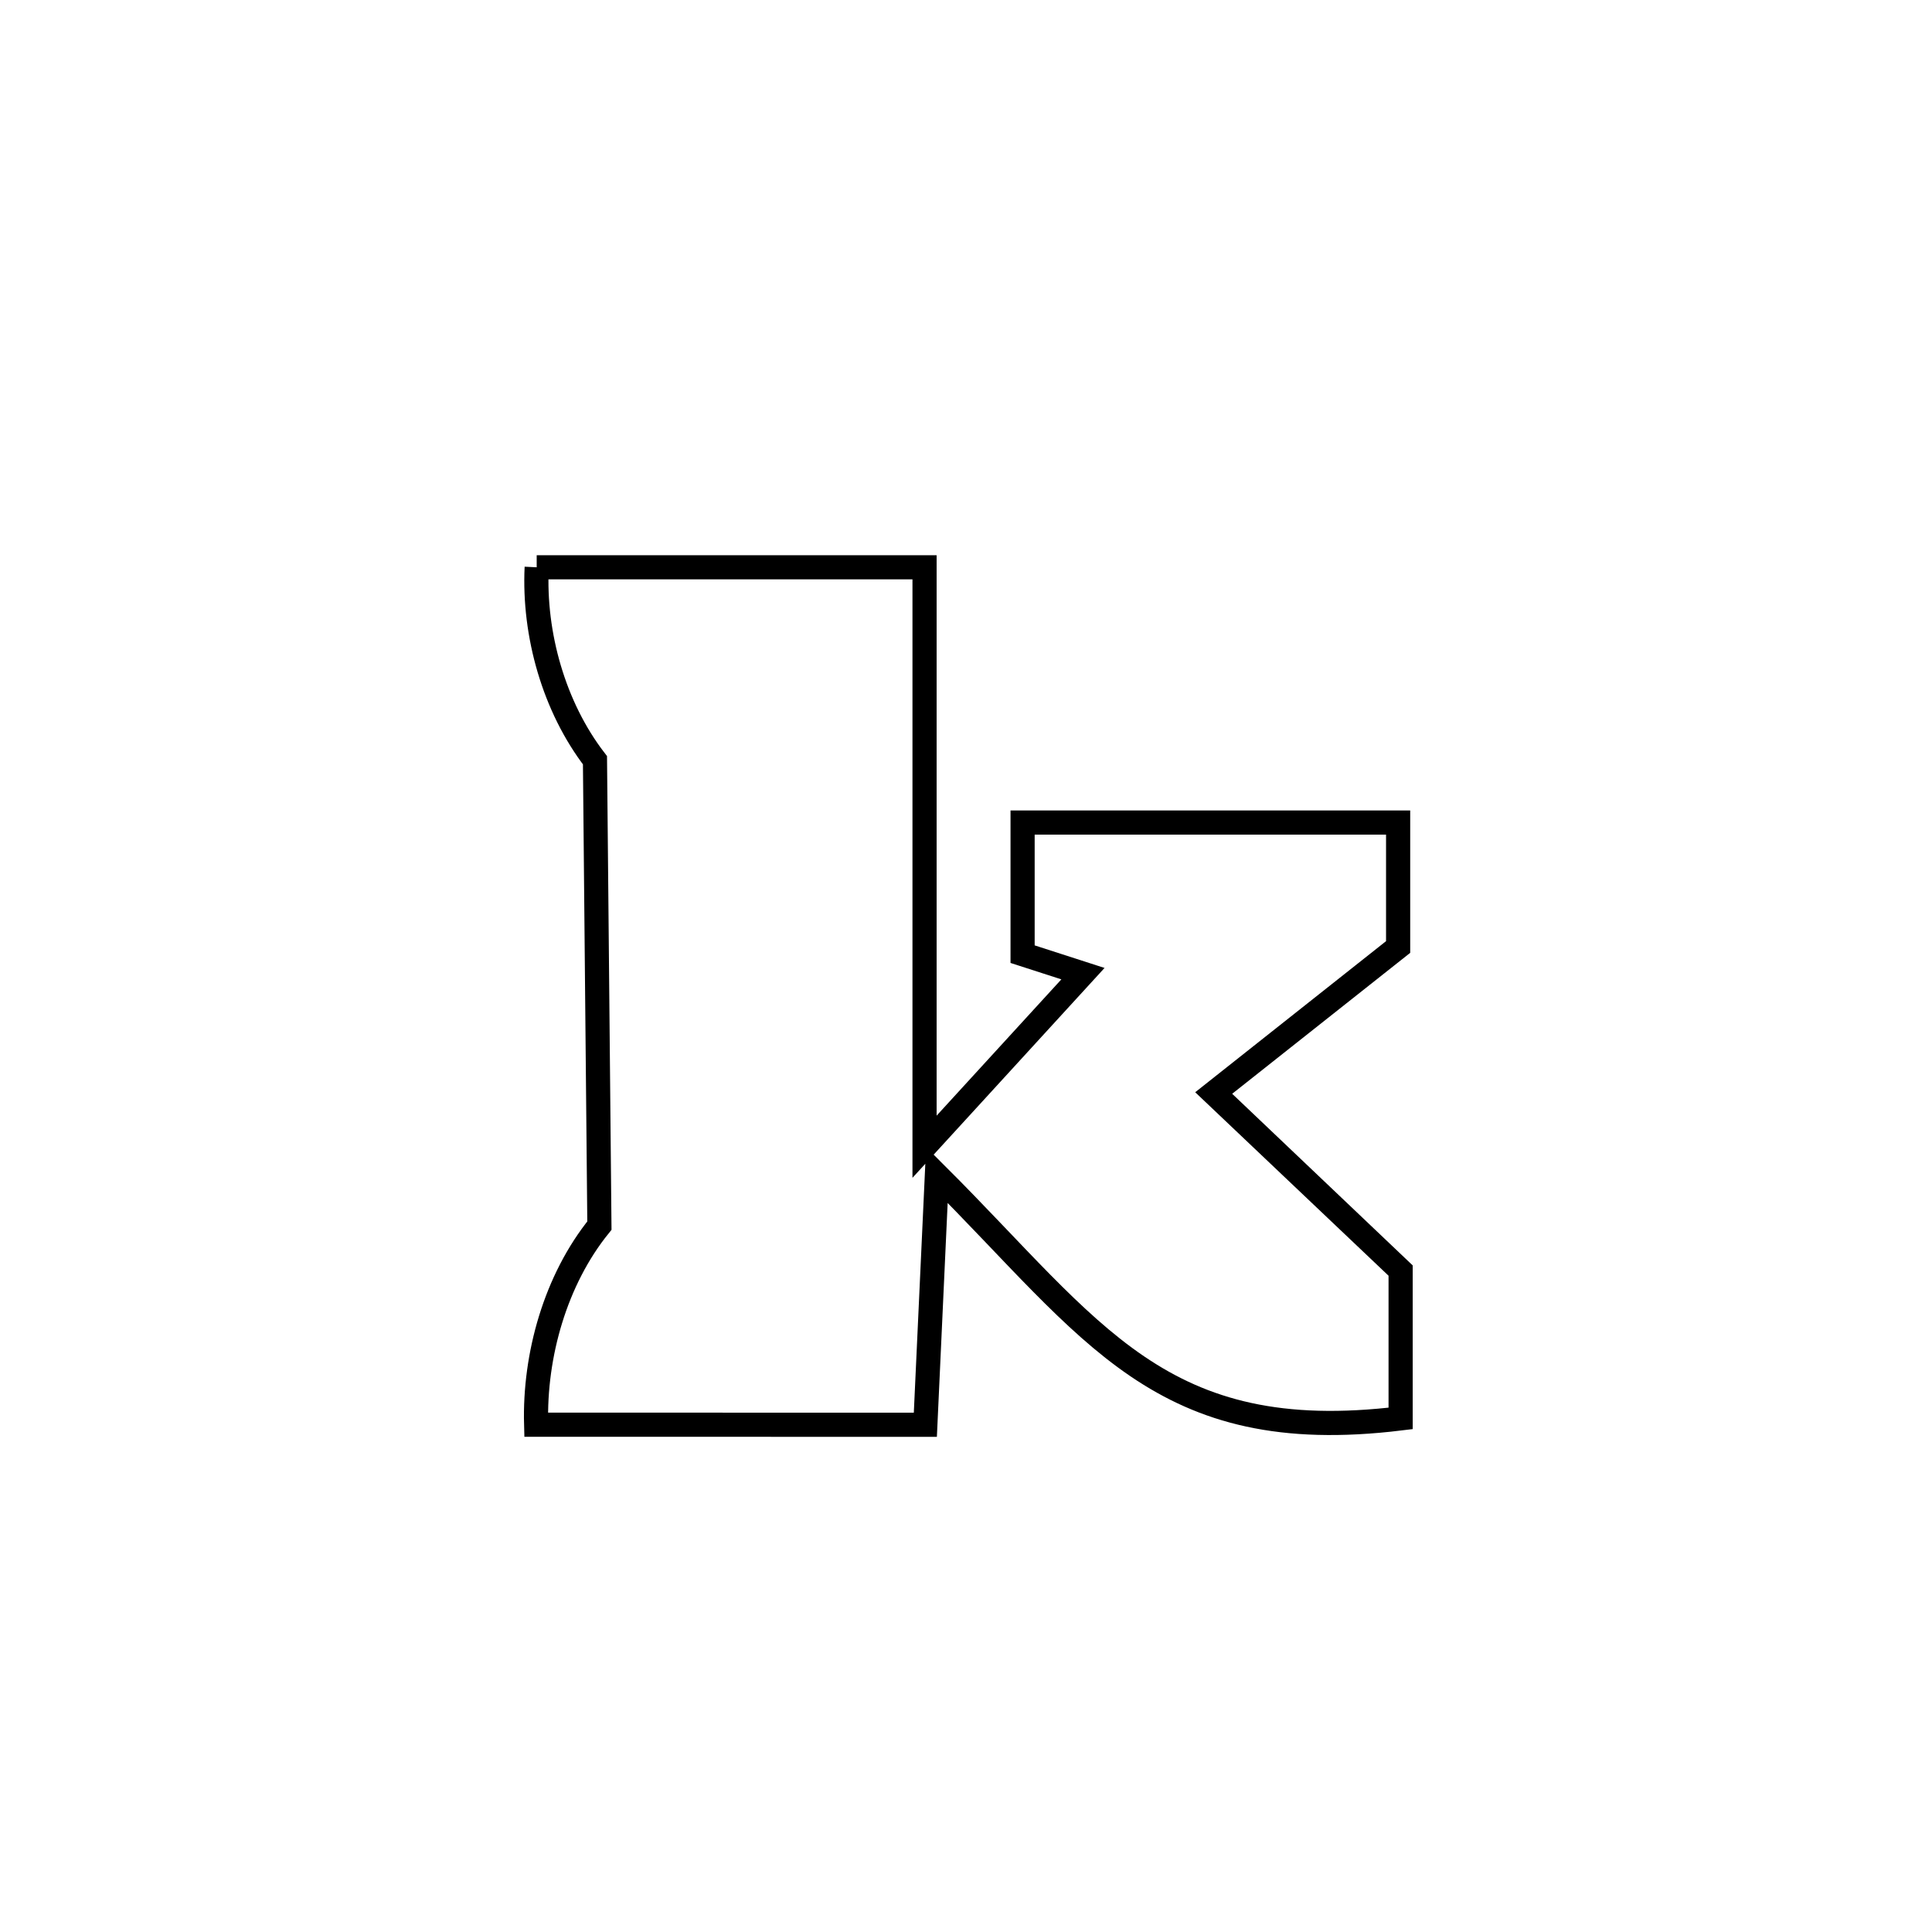 <svg xmlns="http://www.w3.org/2000/svg" viewBox="0.0 0.0 24.0 24.0" height="200px" width="200px"><path fill="none" stroke="black" stroke-width=".3" stroke-opacity="1.0"  filling="0" d="M6.667 7.047 L6.667 7.047 C8.273 7.047 9.879 7.047 11.485 7.047 L11.485 7.047 C11.485 9.446 11.485 11.846 11.485 14.245 L11.485 14.245 C12.141 13.528 12.797 12.812 13.453 12.095 L13.453 12.095 C13.203 12.014 12.953 11.934 12.703 11.853 L12.703 11.853 C12.703 11.308 12.703 10.763 12.703 10.218 L12.703 10.218 C14.258 10.218 15.813 10.218 17.368 10.218 L17.368 10.218 C17.368 10.733 17.368 11.249 17.368 11.764 L17.368 11.764 C16.604 12.368 15.841 12.973 15.078 13.577 L15.078 13.577 C15.091 13.589 17.343 15.729 17.399 15.783 L17.399 15.783 C17.399 16.395 17.399 17.008 17.399 17.62 L17.399 17.62 C14.412 17.985 13.585 16.539 11.638 14.595 L11.638 14.595 C11.62 14.975 11.516 17.241 11.495 17.699 L11.495 17.699 C9.884 17.698 8.272 17.698 6.66 17.698 L6.66 17.698 C6.636 16.833 6.902 15.897 7.446 15.225 L7.446 15.225 C7.428 13.298 7.41 11.371 7.391 9.444 L7.391 9.444 C6.882 8.783 6.627 7.881 6.667 7.047 L6.667 7.047"></path></svg>
